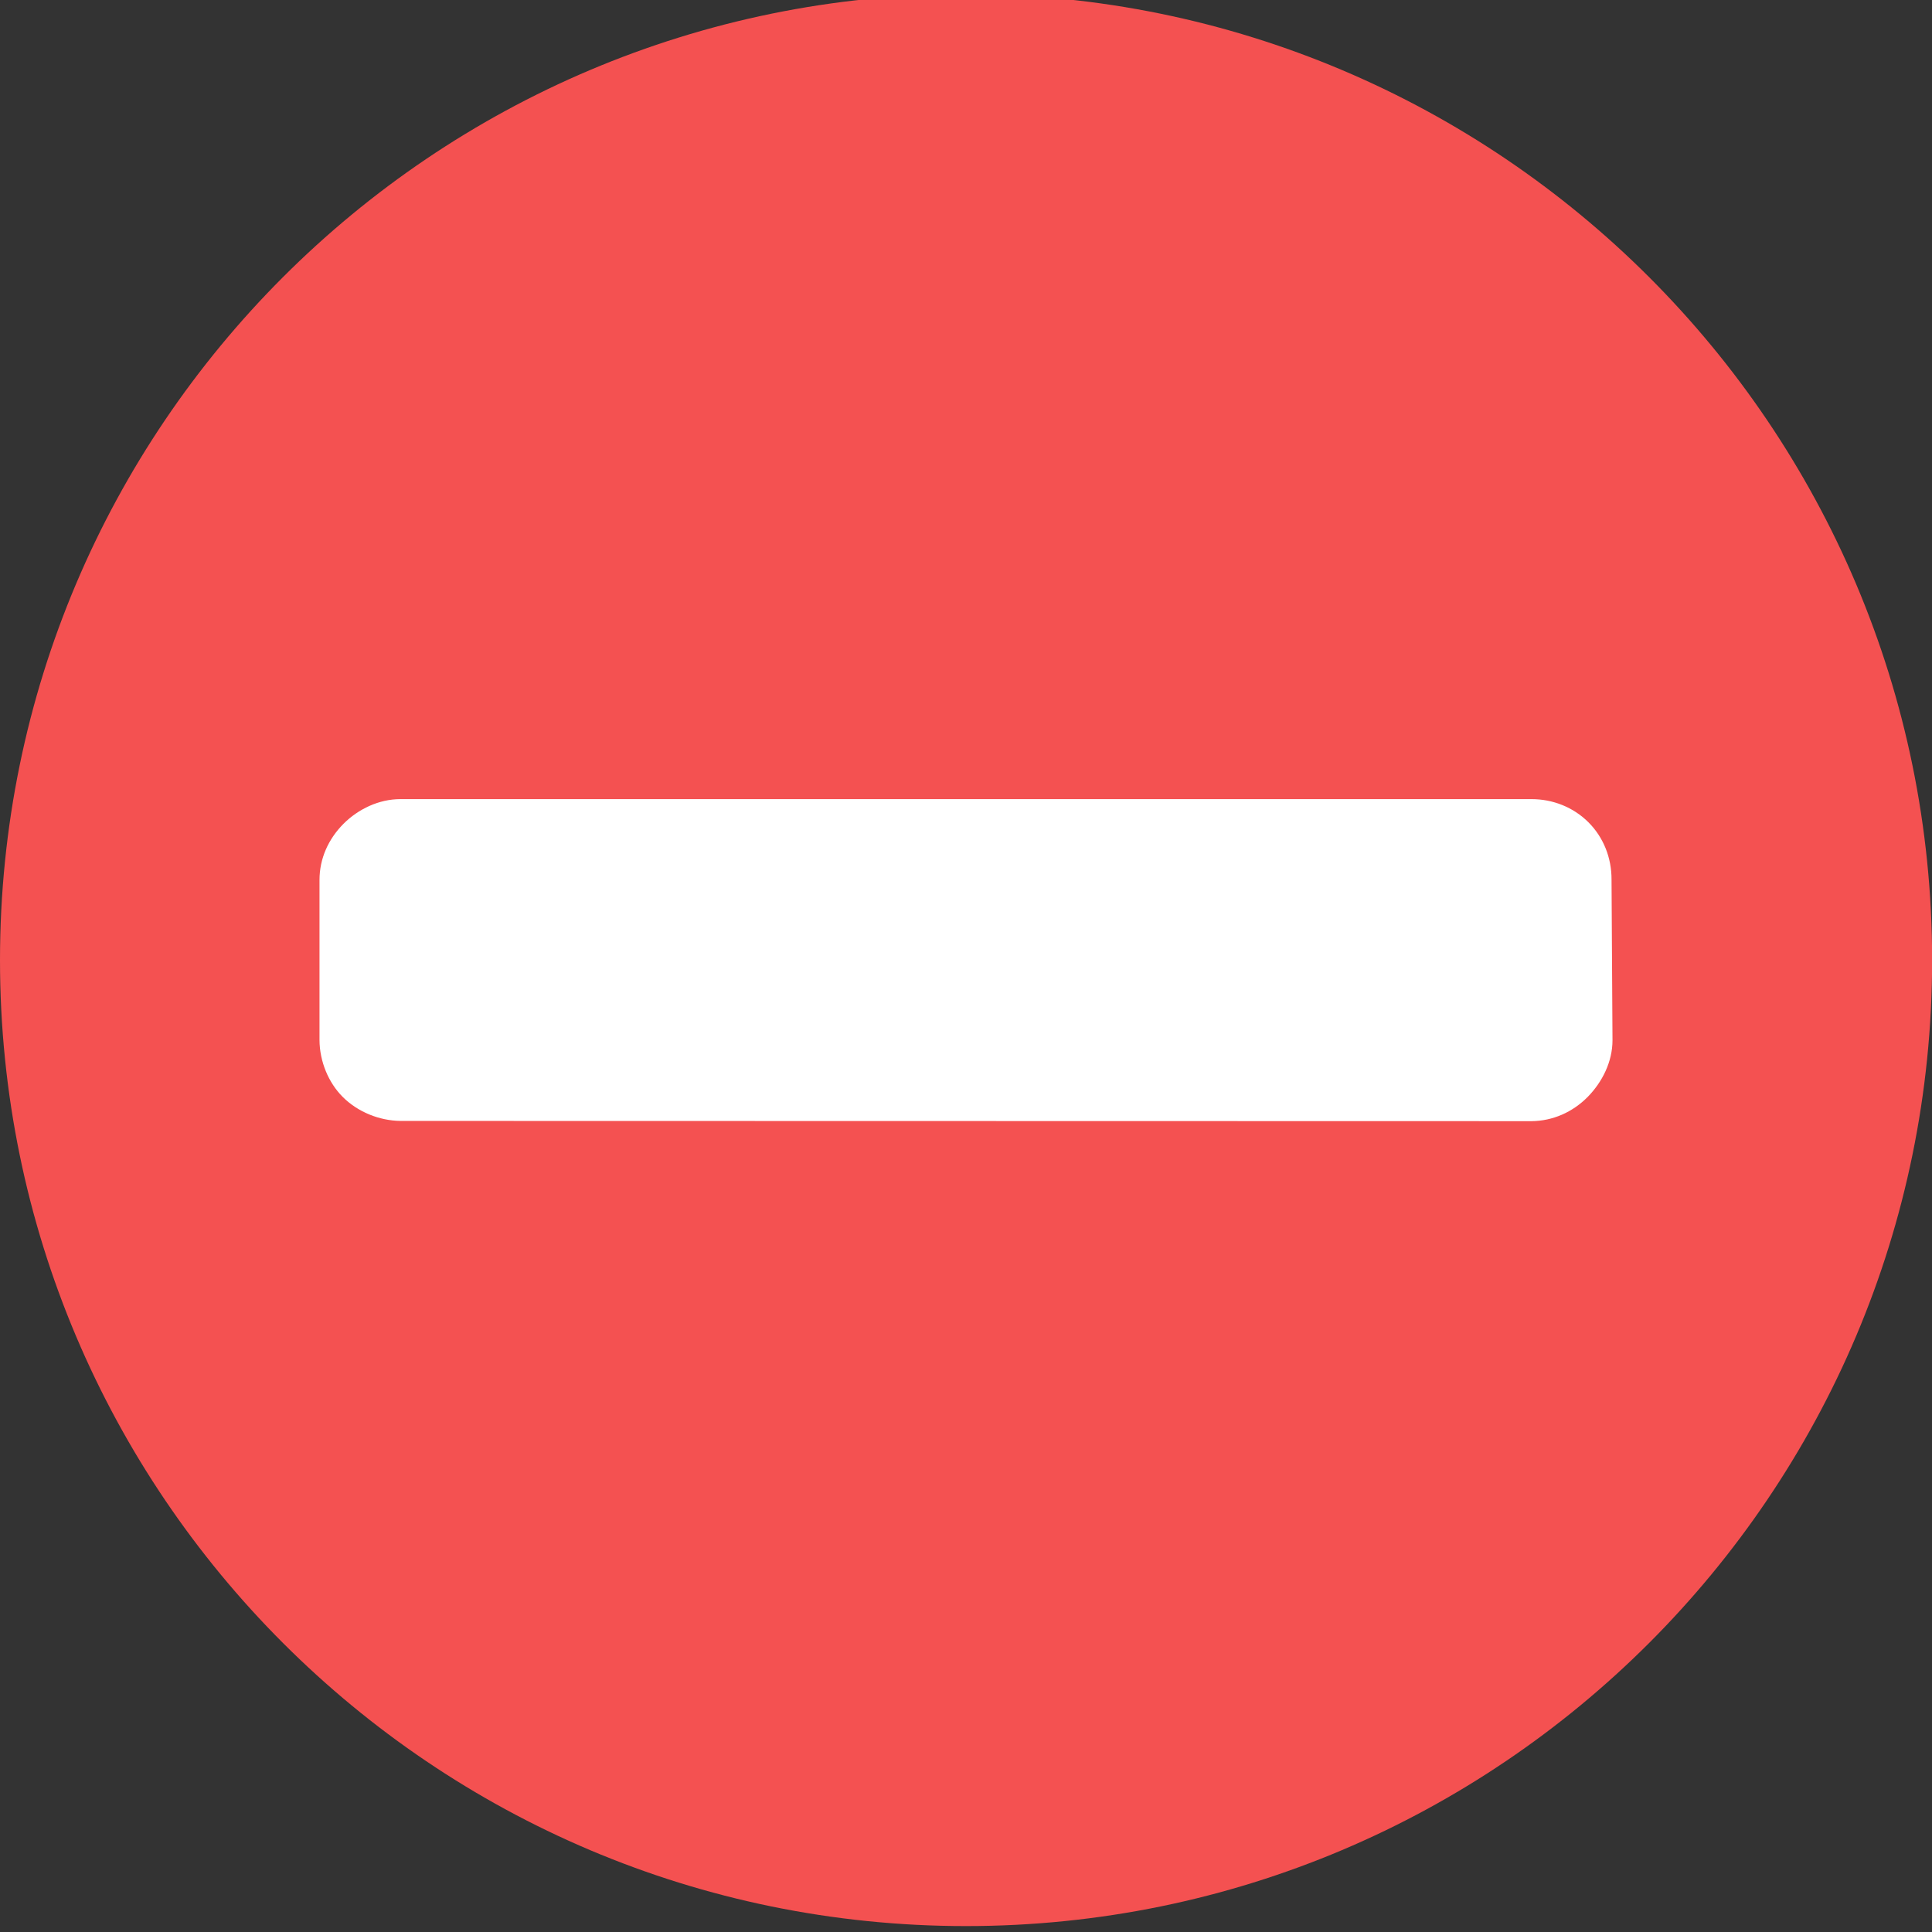 <?xml version="1.0" encoding="utf-8"?>
<!--
  Copyright 2014 Hippo B.V. (http://www.onehippo.com)

  Licensed under the Apache License, Version 2.0 (the "License");
  you may not use this file except in compliance with the License.
  You may obtain a copy of the License at

       http://www.apache.org/licenses/LICENSE-2.0

  Unless required by applicable law or agreed to in writing, software
  distributed under the License is distributed on an "AS IS" BASIS,
  WITHOUT WARRANTIES OR CONDITIONS OF ANY KIND, either express or implied.
  See the License for the specific language governing permissions and
  limitations under the License.
-->
<!-- Generator: Adobe Illustrator 16.0.0, SVG Export Plug-In . SVG Version: 6.00 Build 0)  -->
<!DOCTYPE svg PUBLIC "-//W3C//DTD SVG 1.1//EN" "http://www.w3.org/Graphics/SVG/1.1/DTD/svg11.dtd">
<svg version="1.1" id="Layer_1" xmlns="http://www.w3.org/2000/svg" xmlns:xlink="http://www.w3.org/1999/xlink" x="0px" y="0px"
	 width="16px" height="16px" viewBox="0 0 16 16" enable-background="new 0 0 16 16" xml:space="preserve">
<rect x="0" y="0" width="16" height="16" fill="#333333" stroke="none"/>
<g>
	<path fill="#F45151" d="M8,15.951c-4.416,0-8-3.584-8-8c0-4.417,3.584-8,8-8c4.417,0,8.001,3.583,8.001,8
		C16.001,12.367,12.417,15.951,8,15.951z"/>
</g>
<g>
	<path fill="#FFFFFF" d="M13.354,8.615l-0.008-1.334c0-0.177-0.066-0.346-0.191-0.471s-0.295-0.192-0.471-0.192H3.316
		c-0.177,0-0.348,0.081-0.472,0.205C2.719,6.949,2.646,7.111,2.646,7.287v1.327C2.647,8.79,2.72,8.966,2.838,9.084
		c0.125,0.125,0.303,0.197,0.479,0.199l9.367,0.002c0.176-0.002,0.338-0.074,0.463-0.199C13.271,8.96,13.354,8.791,13.354,8.615z"/>
</g>
</svg>
